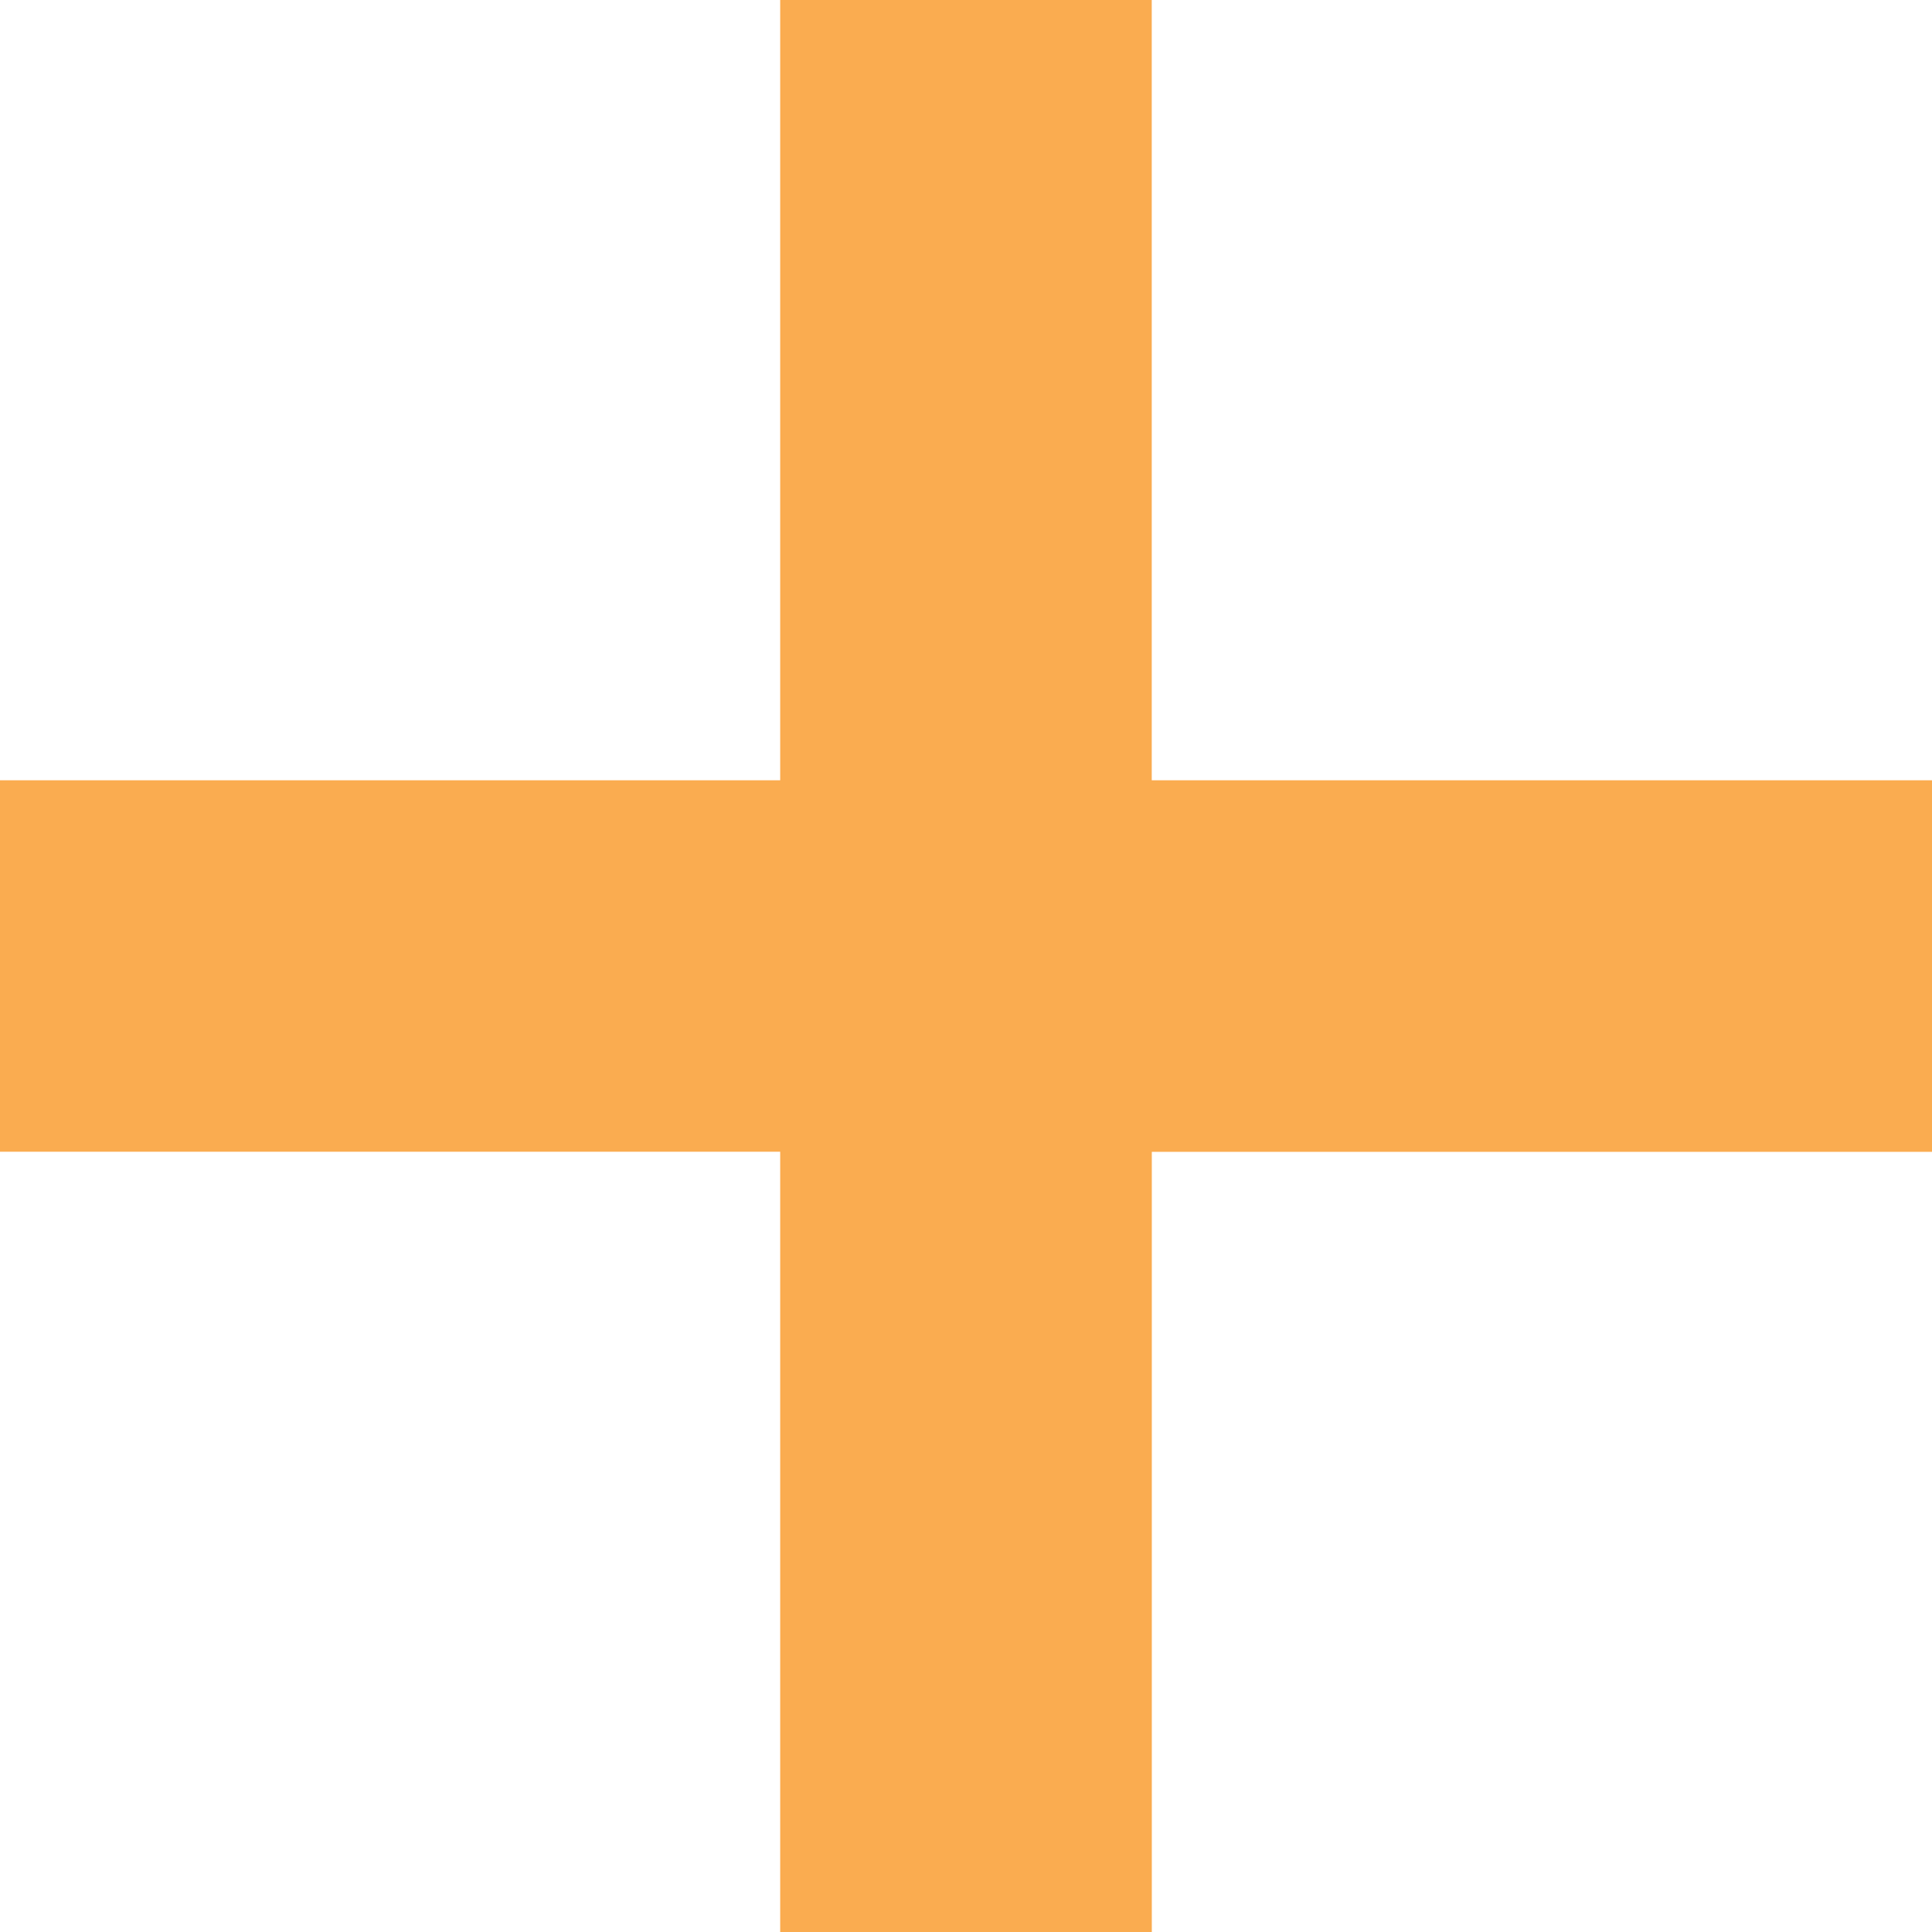 <svg xmlns="http://www.w3.org/2000/svg" width="28" height="28" viewBox="0 0 28 28">
  <path id="Union_4" data-name="Union 4" d="M11.307,28V16.692H0V11.308H11.307V0h5.385V11.308H28v5.385H16.693V28Z" fill="#faac50"/>
</svg>
